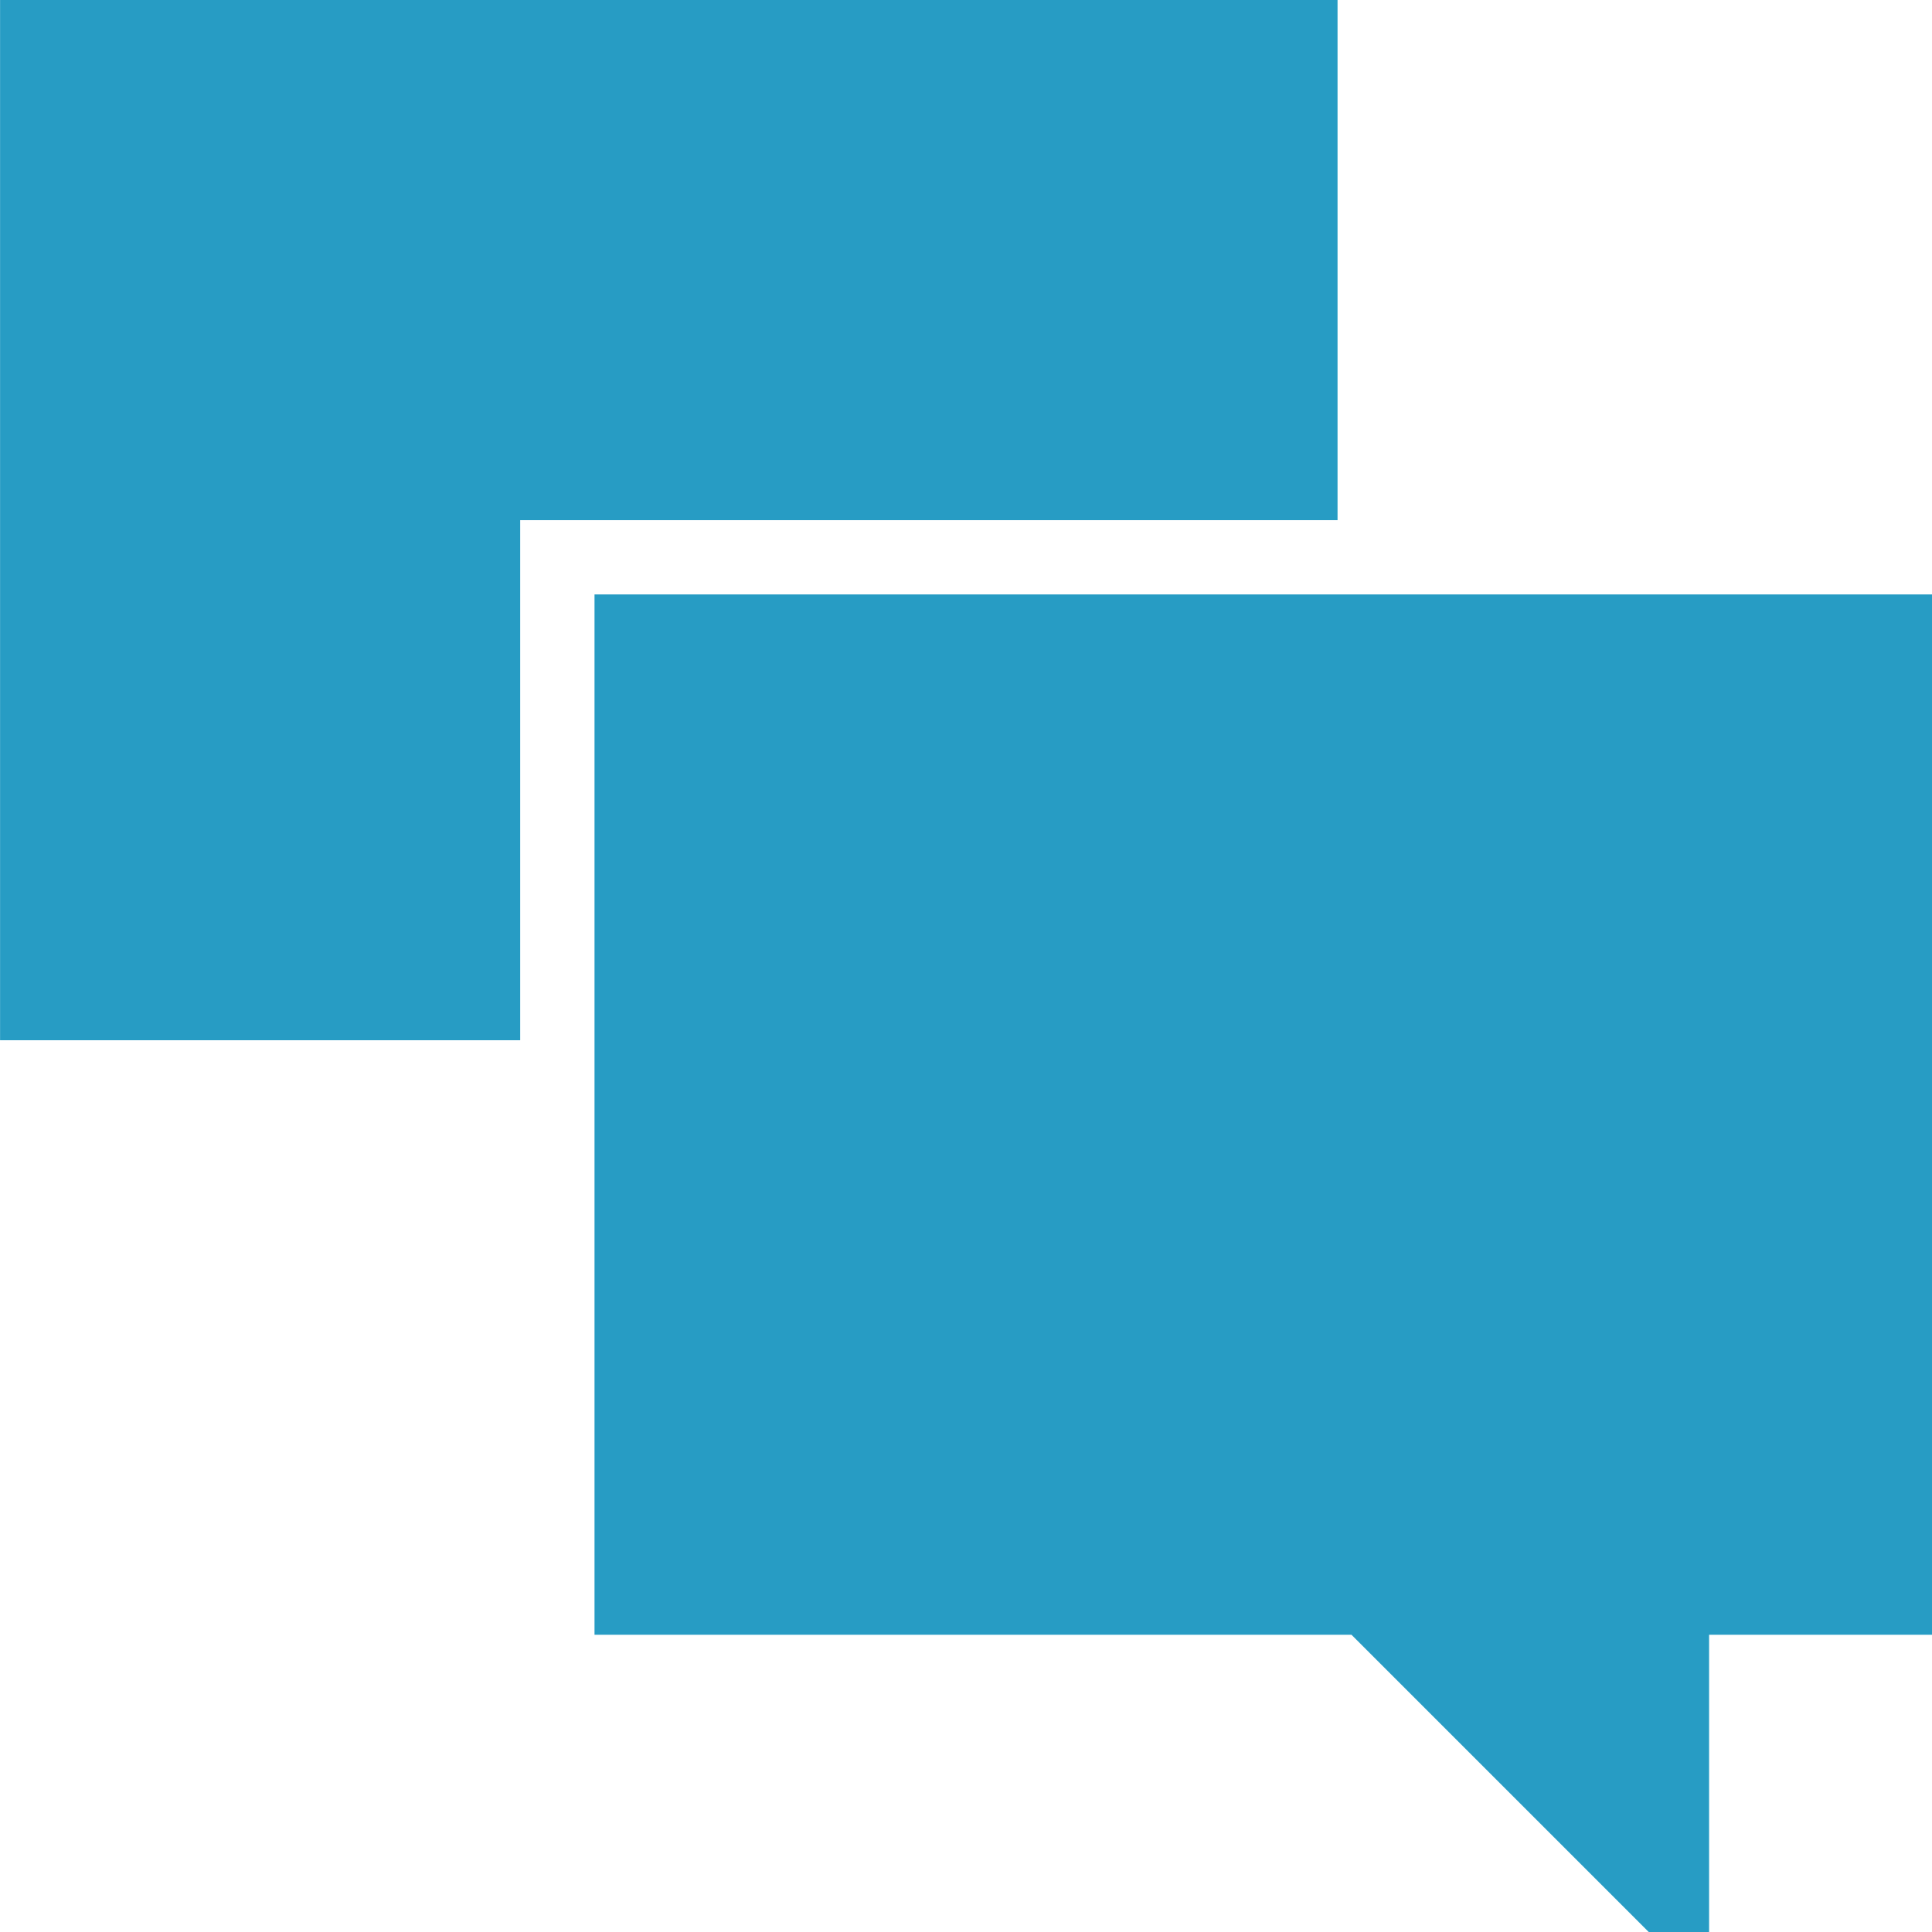 <svg width="32" height="32" viewBox="0 0 32 32" xmlns="http://www.w3.org/2000/svg" xmlns:sketch="http://www.bohemiancoding.com/sketch/ns"><title>svg_chatIcon</title><desc>Created with Sketch.</desc><path d="M22.154 0v8.615h-13.538v8.615h-8.615v-17.231h22.154zm-12.308 9.846h22.154v17.231h-3.692v4.923h-1l-4.923-4.923h-12.538v-17.231z" sketch:type="MSShapeGroup" fill="#279CC4"/></svg>